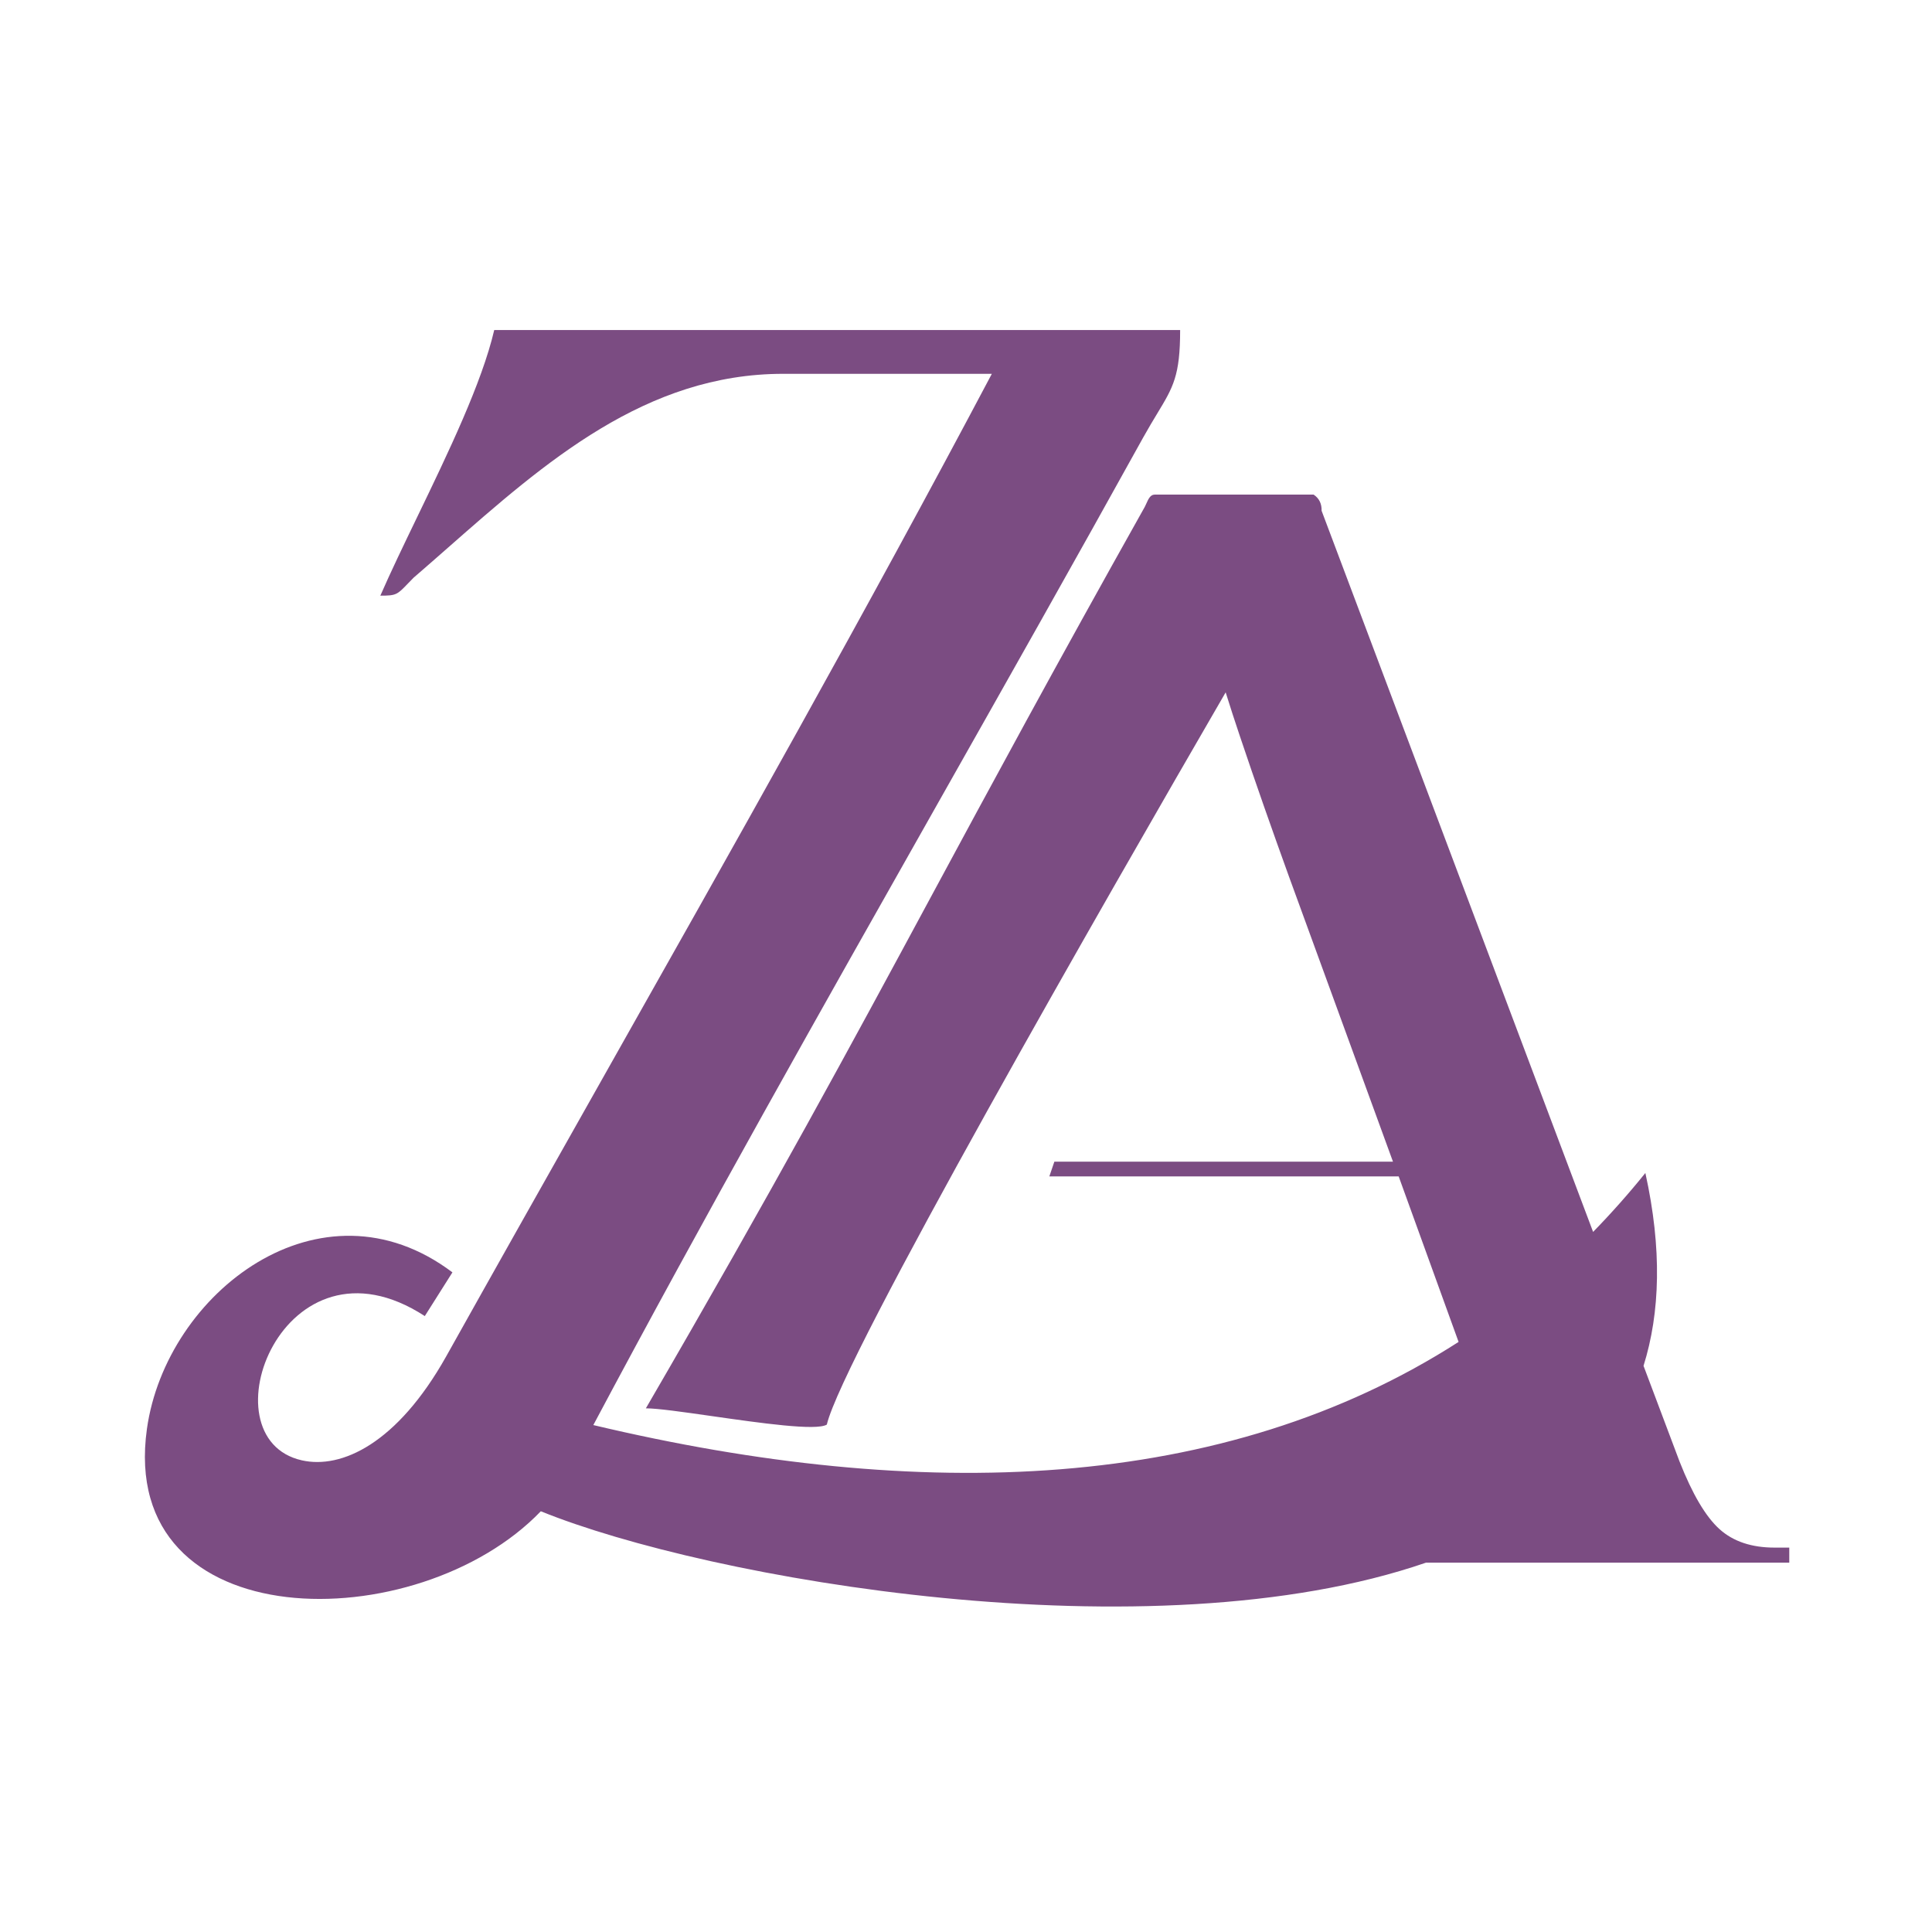<svg width="80" height="80" viewBox="0 0 80 80" fill="none" xmlns="http://www.w3.org/2000/svg">
<path d="M48.867 13.666H20.465C19.955 15.852 18.557 18.752 17.275 21.409C16.716 22.567 16.18 23.678 15.749 24.665C16.407 24.665 16.442 24.628 16.889 24.165C16.957 24.095 17.034 24.015 17.124 23.923C17.599 23.514 18.073 23.097 18.55 22.678C22.573 19.141 26.738 15.479 32.43 15.479H41.07C35.869 25.309 30.322 35.139 24.794 44.934C22.676 48.688 20.56 52.437 18.468 56.179C16.44 59.783 14.138 60.837 12.501 60.47C8.4 59.552 11.737 50.691 17.59 54.496L18.734 52.686C13.286 48.578 6.878 53.526 6.084 59.165C4.86 67.878 17.292 67.887 22.394 62.578C29.3 65.382 47.656 68.633 59.048 64.706H74.09V64.083H73.48C72.531 64.083 71.774 63.83 71.209 63.325C70.629 62.805 70.079 61.87 69.546 60.517L68.055 56.556C68.744 54.355 68.825 51.716 68.131 48.571C67.435 49.434 66.713 50.246 65.967 51.011L54.725 21.15C54.731 20.866 54.633 20.64 54.395 20.481H47.808C47.632 20.481 47.546 20.675 47.469 20.848C47.447 20.897 47.426 20.945 47.404 20.986C43.647 27.683 41.025 32.545 38.567 37.103L38.567 37.103C35.168 43.405 32.083 49.127 26.744 58.316C27.229 58.316 28.299 58.469 29.486 58.639C31.481 58.924 33.805 59.257 34.237 58.989C34.877 56.241 45.823 37.174 50.752 28.669C50.935 29.256 51.13 29.857 51.338 30.474C51.991 32.42 52.675 34.364 53.373 36.295L57.68 48.102H43.659L43.451 48.712H57.916L60.397 55.566C50.675 61.812 38.135 62.232 24.568 59.009C29.196 50.311 34.009 41.798 38.828 33.274C41.674 28.239 44.522 23.201 47.336 18.118C47.557 17.721 47.751 17.4 47.921 17.119C48.581 16.028 48.867 15.554 48.867 13.666Z" fill="#7B4C82"/>
</svg>
